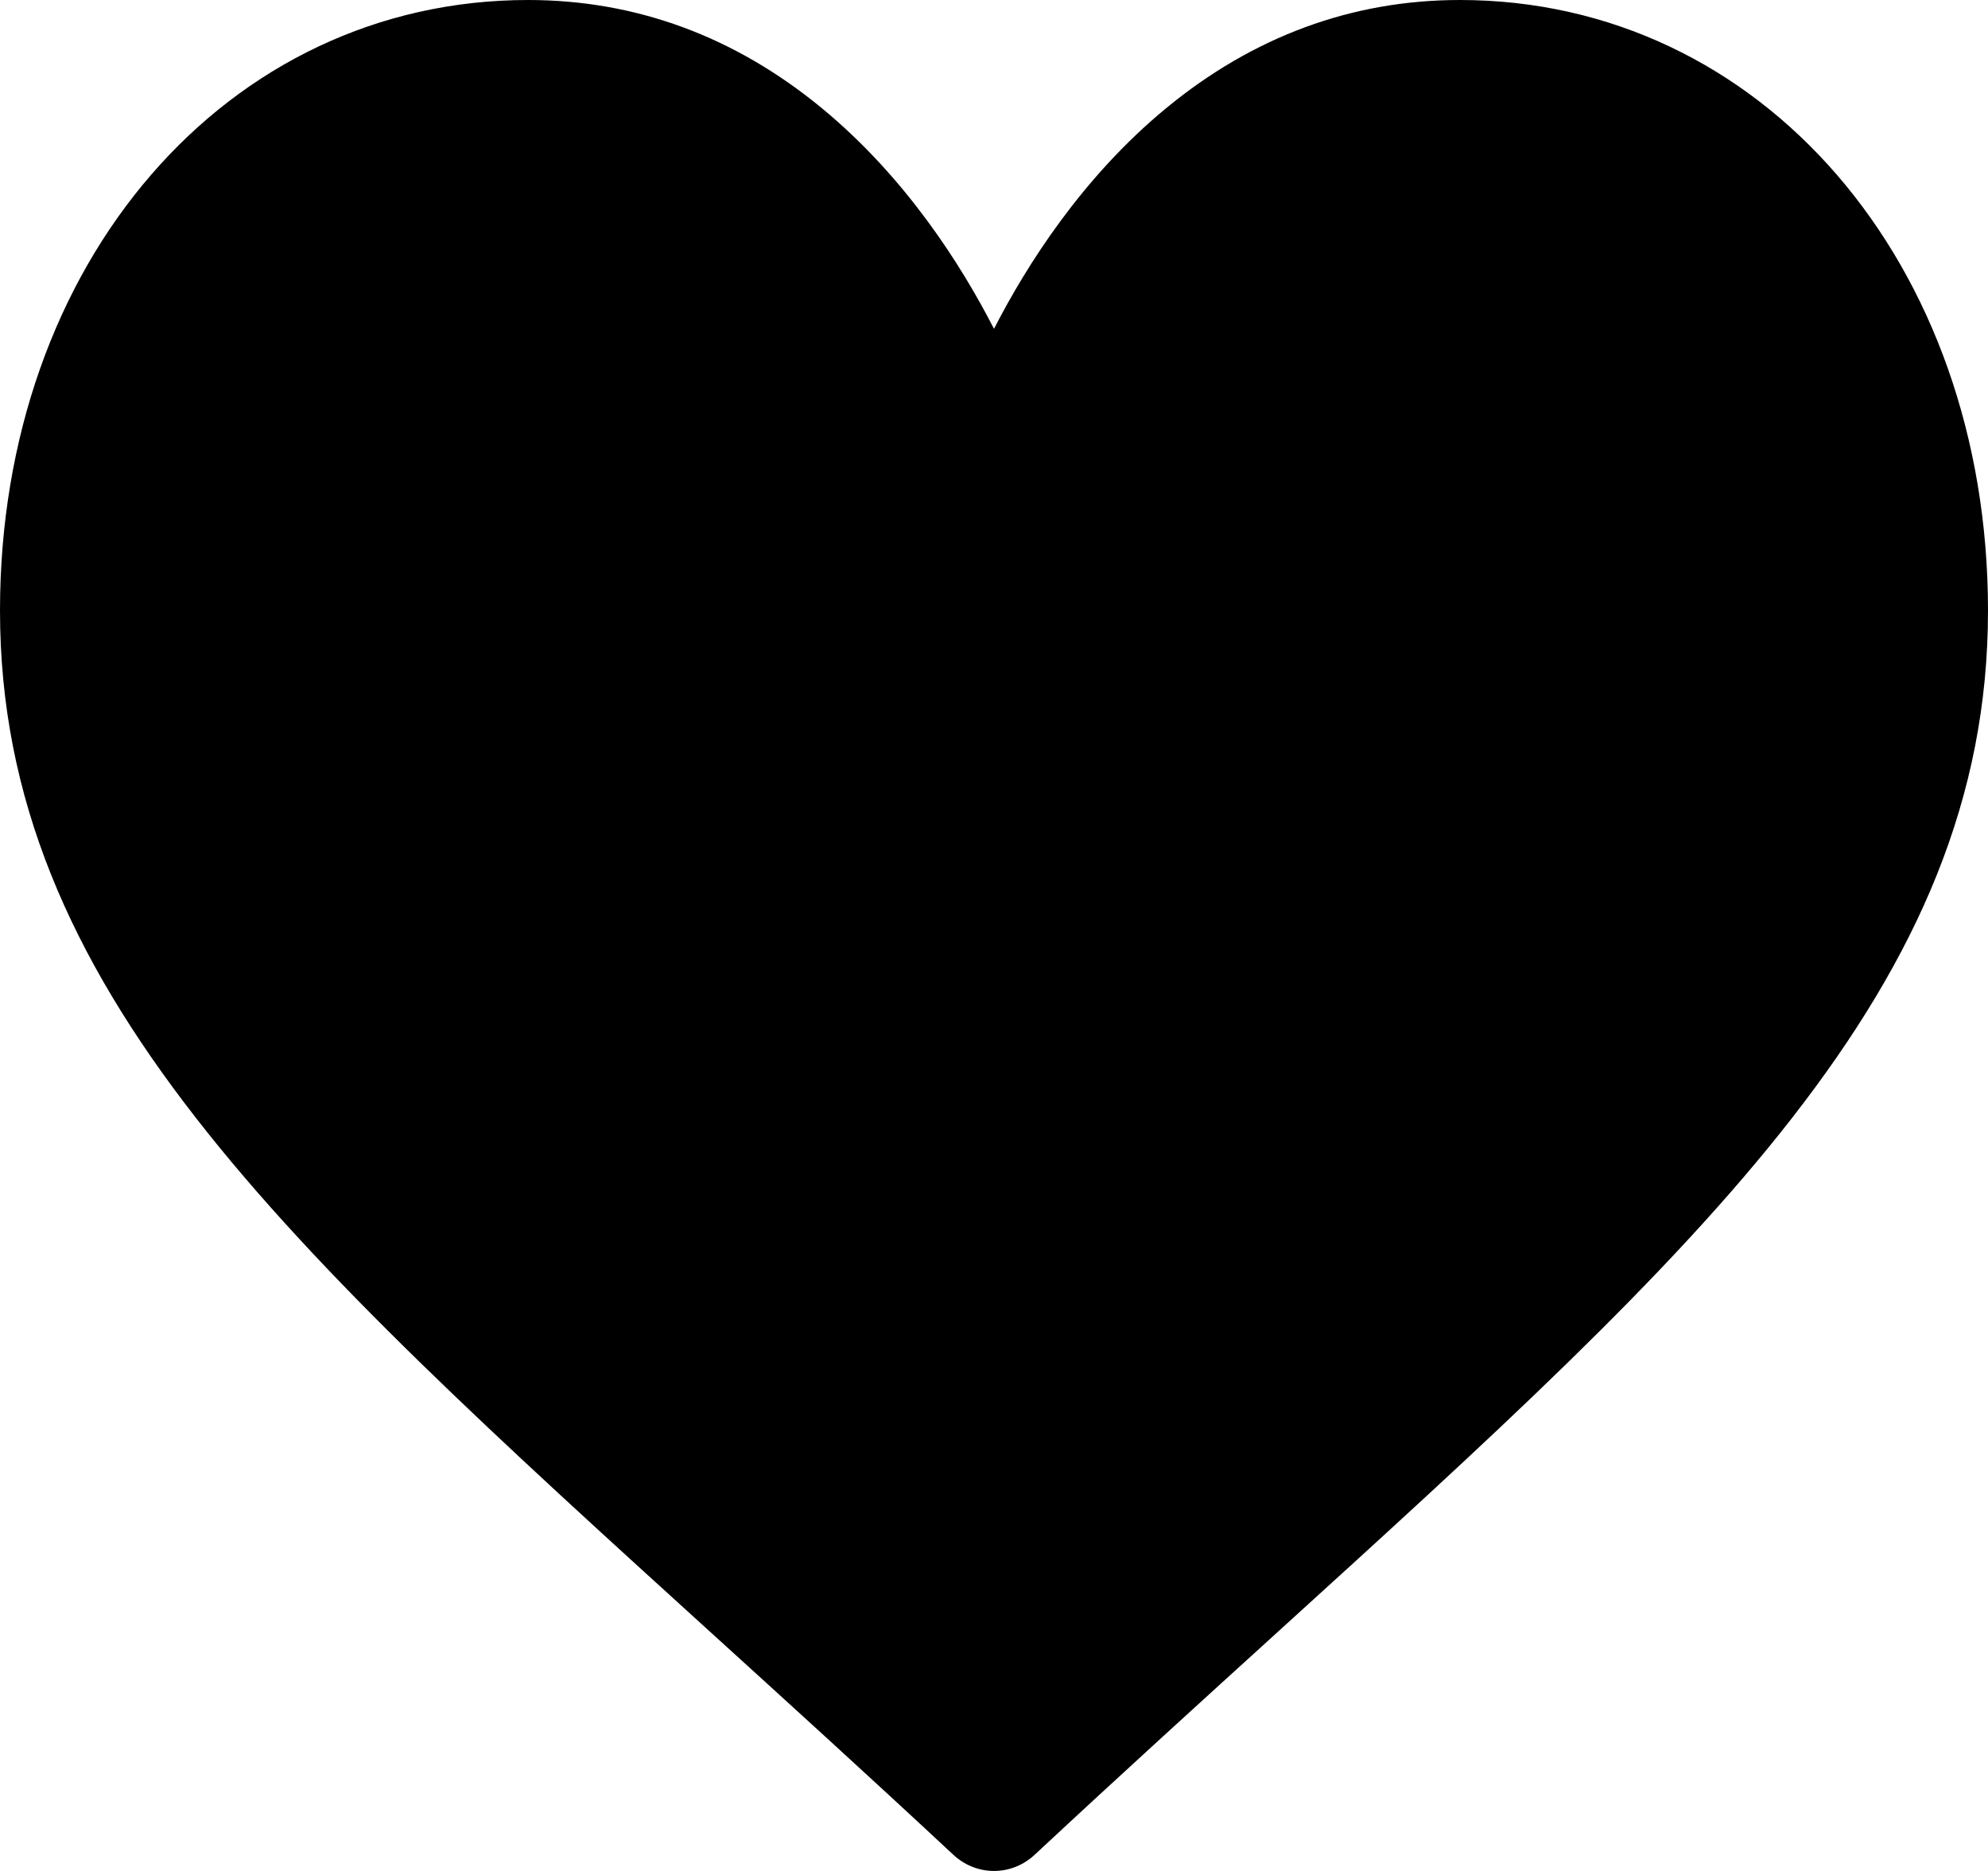 <svg width="34" height="32" viewBox="0 0 34 32" fill="none" xmlns="http://www.w3.org/2000/svg">
<path d="M24.969 0C23.124 0 21.432 0.623 19.941 1.853C18.512 3.031 17.56 4.532 17 5.624C16.44 4.532 15.488 3.031 14.059 1.853C12.568 0.623 10.876 0 9.031 0C3.883 0 0 4.49 0 10.444C0 16.876 4.844 21.276 12.177 27.939C13.422 29.07 14.834 30.352 16.301 31.72C16.494 31.901 16.742 32 17 32C17.258 32 17.506 31.901 17.699 31.72C19.167 30.352 20.578 29.07 21.824 27.938C29.156 21.276 34 16.876 34 10.444C34 4.49 30.117 0 24.969 0Z" fill="black"/>
</svg>
